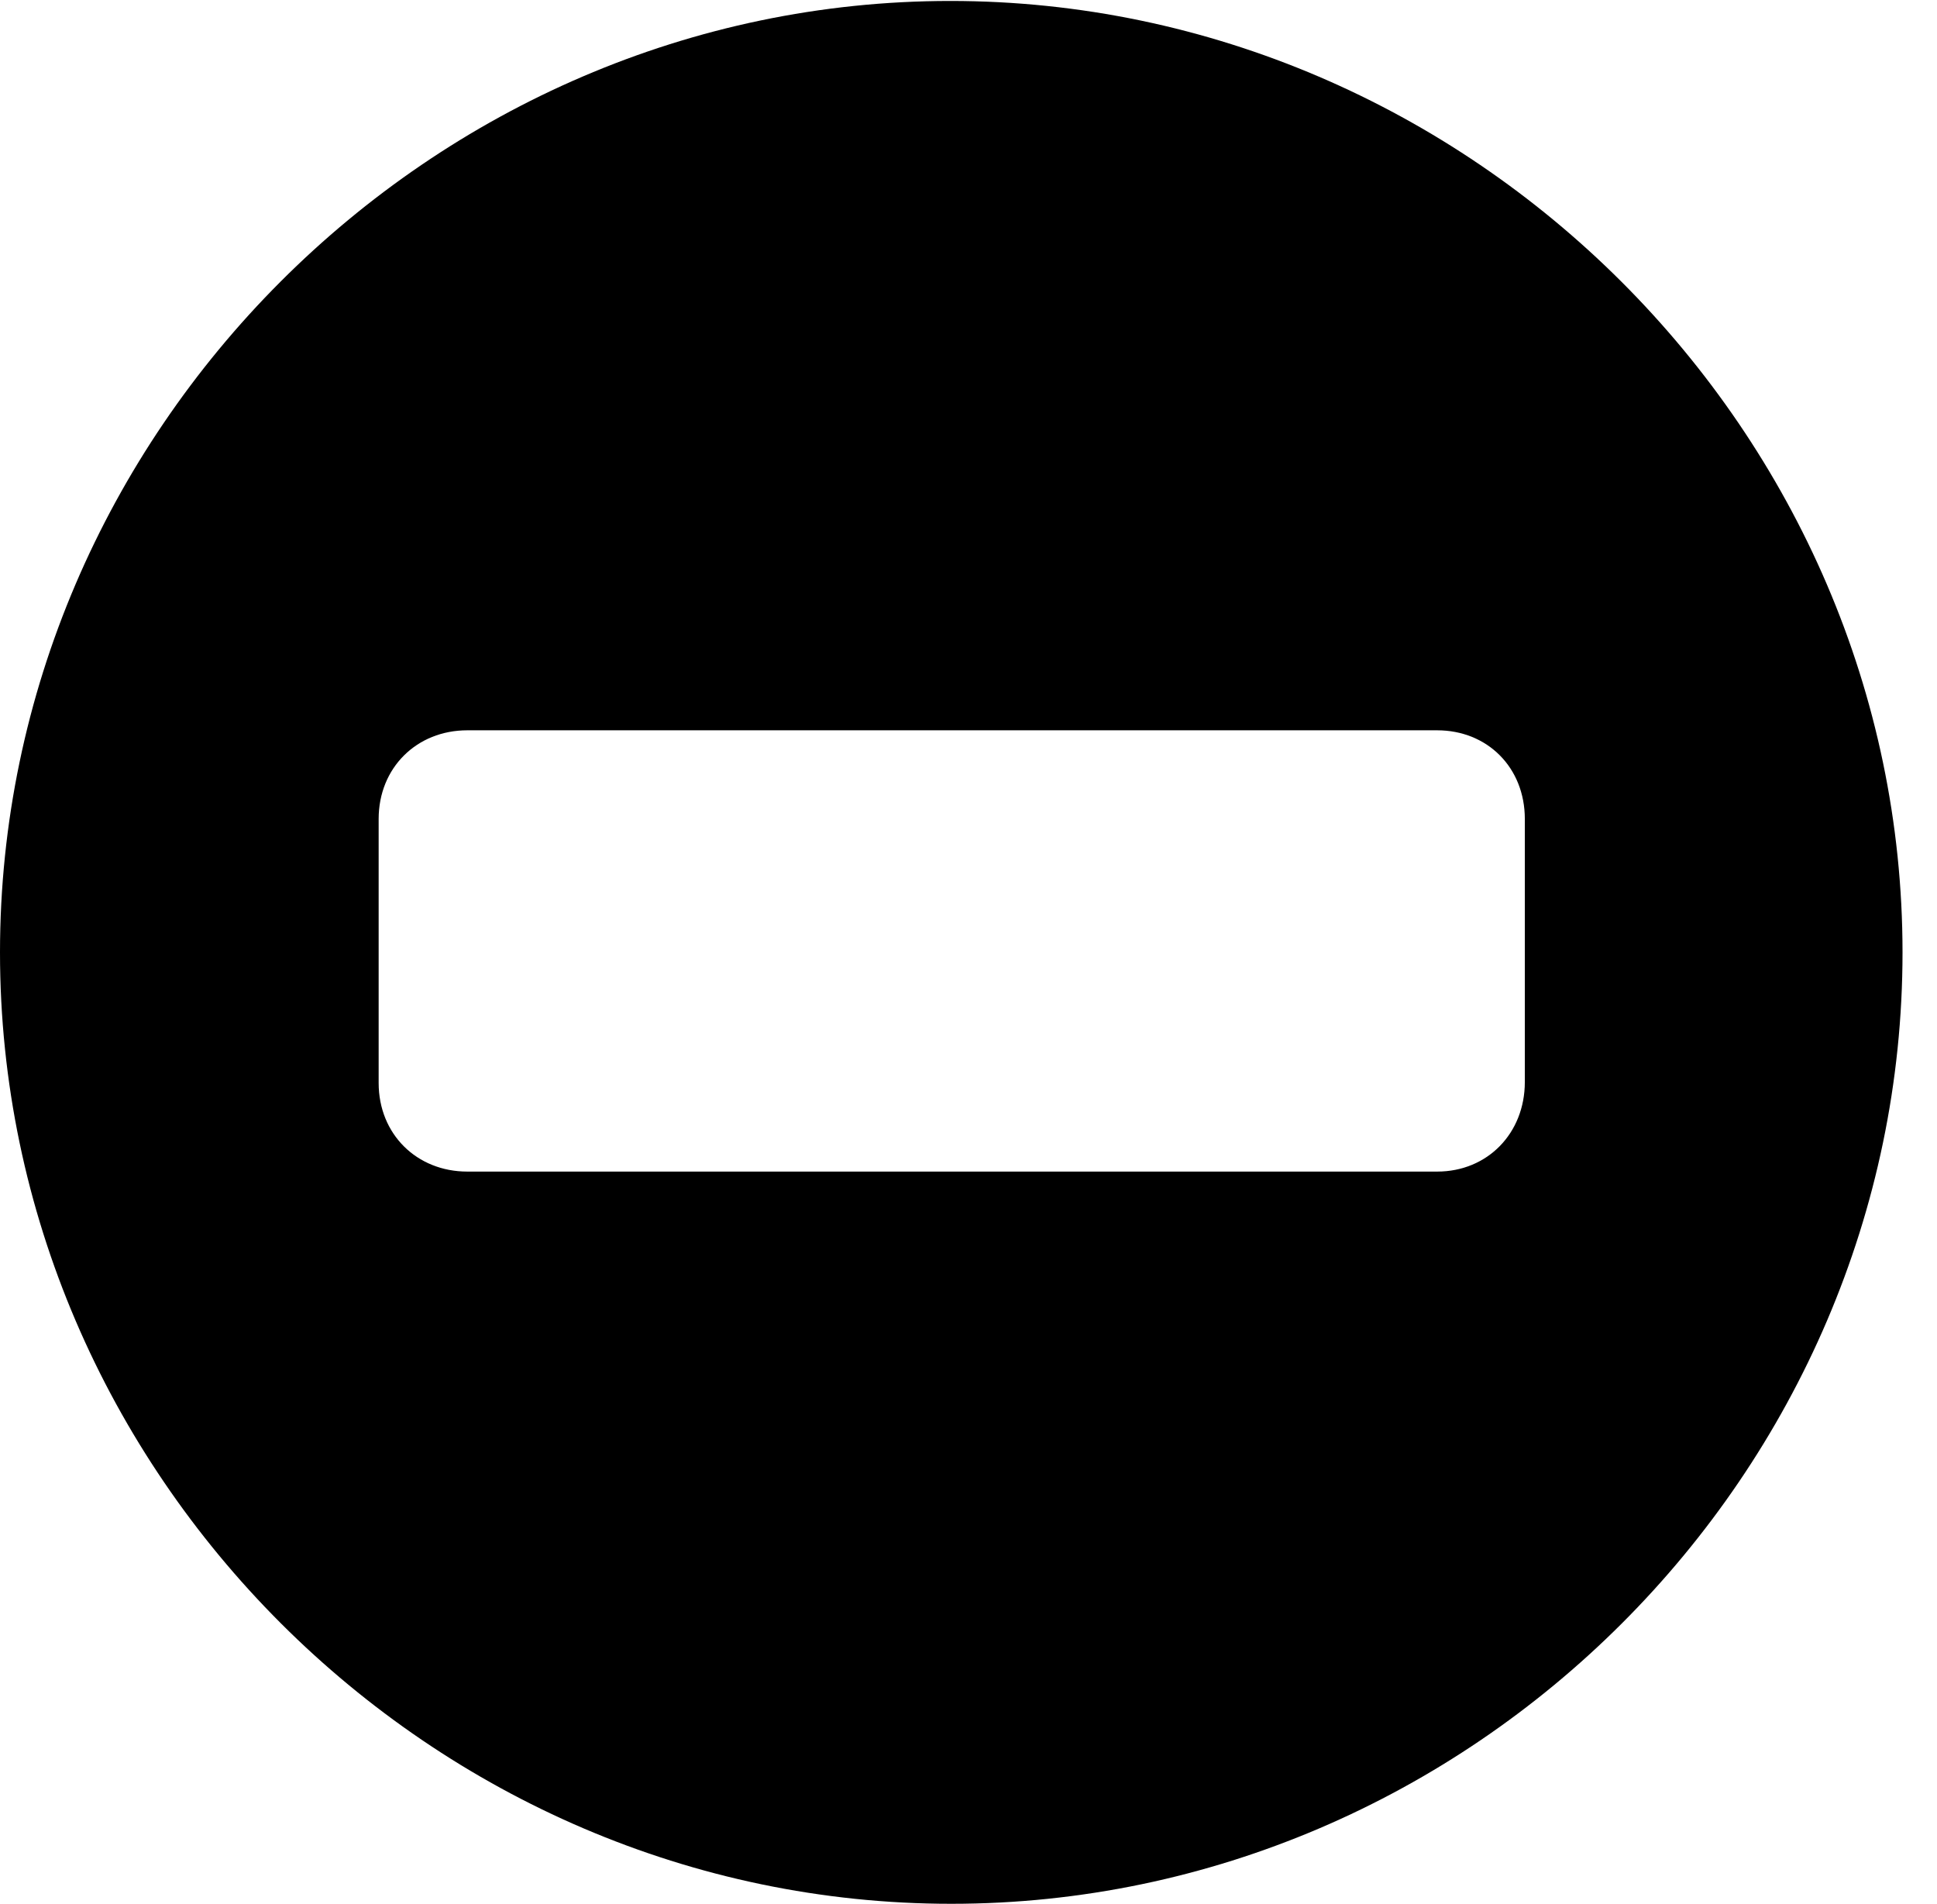 <svg version="1.1" xmlns="http://www.w3.org/2000/svg" xmlns:xlink="http://www.w3.org/1999/xlink" width="20.283" height="19.932" viewBox="0 0 20.283 19.932">
 <g>
  <rect height="19.932" opacity="0" width="20.283" x="0" y="0"/>
  <path d="M19.922 9.971C19.922 15.42 15.41 19.932 9.961 19.932C4.521 19.932 0 15.42 0 9.971C0 4.531 4.512 0.01 9.951 0.01C15.4 0.01 19.922 4.531 19.922 9.971ZM4.893 7.646C4.365 7.646 3.965 8.037 3.965 8.574L3.965 11.338C3.965 11.875 4.365 12.266 4.893 12.266L15.049 12.266C15.576 12.266 15.967 11.865 15.967 11.328L15.967 8.574C15.967 8.037 15.576 7.646 15.049 7.646Z" fill="currentColor"/>
 </g>
</svg>
